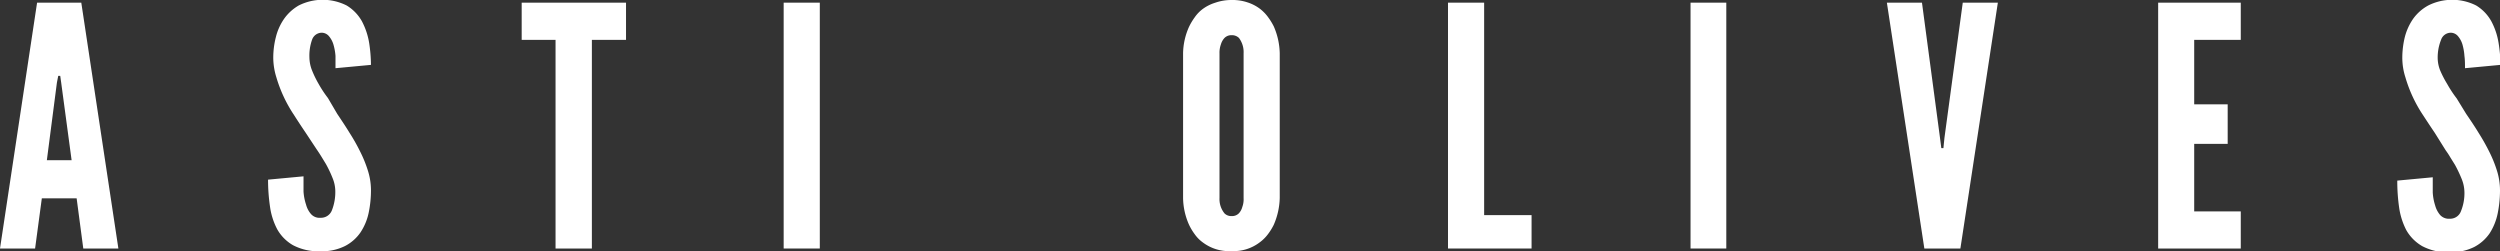 <svg xmlns="http://www.w3.org/2000/svg" viewBox="0 0 263.57 26.49"><rect x="0" y="0" width="263.57" height="26.49" fill="#333333" stroke="none"/><defs><style>.cls-1{fill:#fff;}</style></defs><g id="Layer_2" data-name="Layer 2"><g id="Layer_1-2" data-name="Layer 1"><path class="cls-1" d="M3.7,26.2H0L3.91.28H8.57L12.48,26.2H8.78l-.7-5.29H4.41Zm3.85-9.31L6.45,8.71,6.35,8H6.14L6,8.71,4.94,16.89Z"/><path class="cls-1" d="M28.81,6.07a8.78,8.78,0,0,1,.27-2.14A5.81,5.81,0,0,1,29.94,2,4.86,4.86,0,0,1,31.49.58a5.61,5.61,0,0,1,5.06,0,4.52,4.52,0,0,1,1.61,1.67,7.47,7.47,0,0,1,.76,2.28,15.85,15.85,0,0,1,.19,2.31l-3.74.35c0-.42,0-.86,0-1.3a5.81,5.81,0,0,0-.23-1.24,2.44,2.44,0,0,0-.48-.86,1,1,0,0,0-.76-.34,1.09,1.09,0,0,0-1,.74,5,5,0,0,0-.28,1.84,3.85,3.85,0,0,0,.26,1.35,10.91,10.91,0,0,0,.69,1.43c.28.5.6,1,1,1.52L35.55,12c.44.66.88,1.31,1.3,2a20,20,0,0,1,1.13,2,13,13,0,0,1,.81,2A6.87,6.87,0,0,1,39.11,20a11.56,11.56,0,0,1-.25,2.47A5.91,5.91,0,0,1,38,24.51a4.46,4.46,0,0,1-1.63,1.43,5.46,5.46,0,0,1-2.57.55,5.76,5.76,0,0,1-2.91-.64,4.44,4.44,0,0,1-1.67-1.69,7.23,7.23,0,0,1-.76-2.42,19.63,19.63,0,0,1-.2-2.8L32,18.59c0,.54,0,1.07,0,1.6a5.44,5.44,0,0,0,.27,1.39,2.45,2.45,0,0,0,.53,1,1.2,1.2,0,0,0,1,.38,1.23,1.23,0,0,0,1.2-.81,5.22,5.22,0,0,0,.35-2,3.68,3.68,0,0,0-.28-1.36,12.53,12.53,0,0,0-.71-1.5l-.47-.77q-.24-.39-.51-.78L32.23,14c-.4-.59-.81-1.21-1.23-1.87a14.52,14.52,0,0,1-1.87-4A7,7,0,0,1,28.81,6.07Z"/><path class="cls-1" d="M58.57,4.2H55V.28H66V4.2h-3.6v22H58.57Z"/><path class="cls-1" d="M82.62,26.2V.28h3.81V26.2Z"/><path class="cls-1" d="M134.92,5.61V20.88a7.5,7.5,0,0,1-.63,2.82,6,6,0,0,1-.62,1,4.18,4.18,0,0,1-.9.88,4.51,4.51,0,0,1-2.93.89,4.58,4.58,0,0,1-3-.89,3.68,3.68,0,0,1-.88-.88,5.92,5.92,0,0,1-.6-1,7.14,7.14,0,0,1-.63-2.82V5.61a7.07,7.07,0,0,1,.63-2.79,6.48,6.48,0,0,1,.6-1,3.75,3.75,0,0,1,.88-.9,4.43,4.43,0,0,1,1.27-.63A5.18,5.18,0,0,1,129.84,0a5,5,0,0,1,1.68.25,4.44,4.44,0,0,1,1.25.63,4.27,4.27,0,0,1,.9.9,6.63,6.63,0,0,1,.62,1A7.43,7.43,0,0,1,134.92,5.61Zm-3.81,15.27V5.61A2.47,2.47,0,0,0,130.62,4a1.06,1.06,0,0,0-.78-.29,1,1,0,0,0-.75.3,1.67,1.67,0,0,0-.37.66,2.63,2.63,0,0,0-.15,1V20.88a2.38,2.38,0,0,0,.53,1.62,1,1,0,0,0,.74.28,1,1,0,0,0,.76-.28,1.52,1.52,0,0,0,.37-.67A2.34,2.34,0,0,0,131.11,20.88Z"/><path class="cls-1" d="M152.66,26.2V.28h3.81v22.4h5V26.2Z"/><path class="cls-1" d="M178.23,26.2V.28H182V26.2Z"/><path class="cls-1" d="M205,14.53,206.93.28h3.7L206.68,26.2h-3.8L198.93.28h3.7l1.9,14.25.14,1.09h.22Z"/><path class="cls-1" d="M227.53,26.2V.28h8.71V4.2h-4.91V11h3.53v4.17h-3.53v7.12h4.91V26.2Z"/><path class="cls-1" d="M253.27,6.07a9.28,9.28,0,0,1,.26-2.14A6,6,0,0,1,254.4,2,4.76,4.76,0,0,1,256,.58a5.61,5.61,0,0,1,5.06,0,4.49,4.49,0,0,1,1.6,1.67,7.21,7.21,0,0,1,.76,2.28,14.63,14.63,0,0,1,.2,2.31l-3.74.35c0-.42,0-.86-.06-1.3a5.82,5.82,0,0,0-.22-1.24,2.44,2.44,0,0,0-.48-.86,1,1,0,0,0-.76-.34,1.09,1.09,0,0,0-1,.74A5,5,0,0,0,257,6.07a3.63,3.63,0,0,0,.26,1.35A10.91,10.91,0,0,0,258,8.85c.28.5.6,1,1,1.52L260,12c.45.66.89,1.31,1.31,2a22.17,22.17,0,0,1,1.13,2,13,13,0,0,1,.81,2,6.87,6.87,0,0,1,.32,2.06,12.24,12.24,0,0,1-.25,2.47,6.12,6.12,0,0,1-.85,2.08,4.51,4.51,0,0,1-1.62,1.43,5.46,5.46,0,0,1-2.57.55,5.71,5.71,0,0,1-2.91-.64,4.54,4.54,0,0,1-1.68-1.69,7.47,7.47,0,0,1-.76-2.42,19.65,19.65,0,0,1-.19-2.8l3.74-.35c0,.54,0,1.07,0,1.6a5.46,5.46,0,0,0,.26,1.39,2.57,2.57,0,0,0,.53,1,1.24,1.24,0,0,0,1,.38,1.21,1.21,0,0,0,1.19-.81,5,5,0,0,0,.36-2,3.89,3.89,0,0,0-.28-1.36,14.29,14.29,0,0,0-.71-1.5l-.48-.77a8.65,8.65,0,0,0-.51-.78L256.69,14c-.4-.59-.81-1.21-1.24-1.87a14.48,14.48,0,0,1-1.86-4A6.74,6.74,0,0,1,253.27,6.07Z"/></g></g></svg>